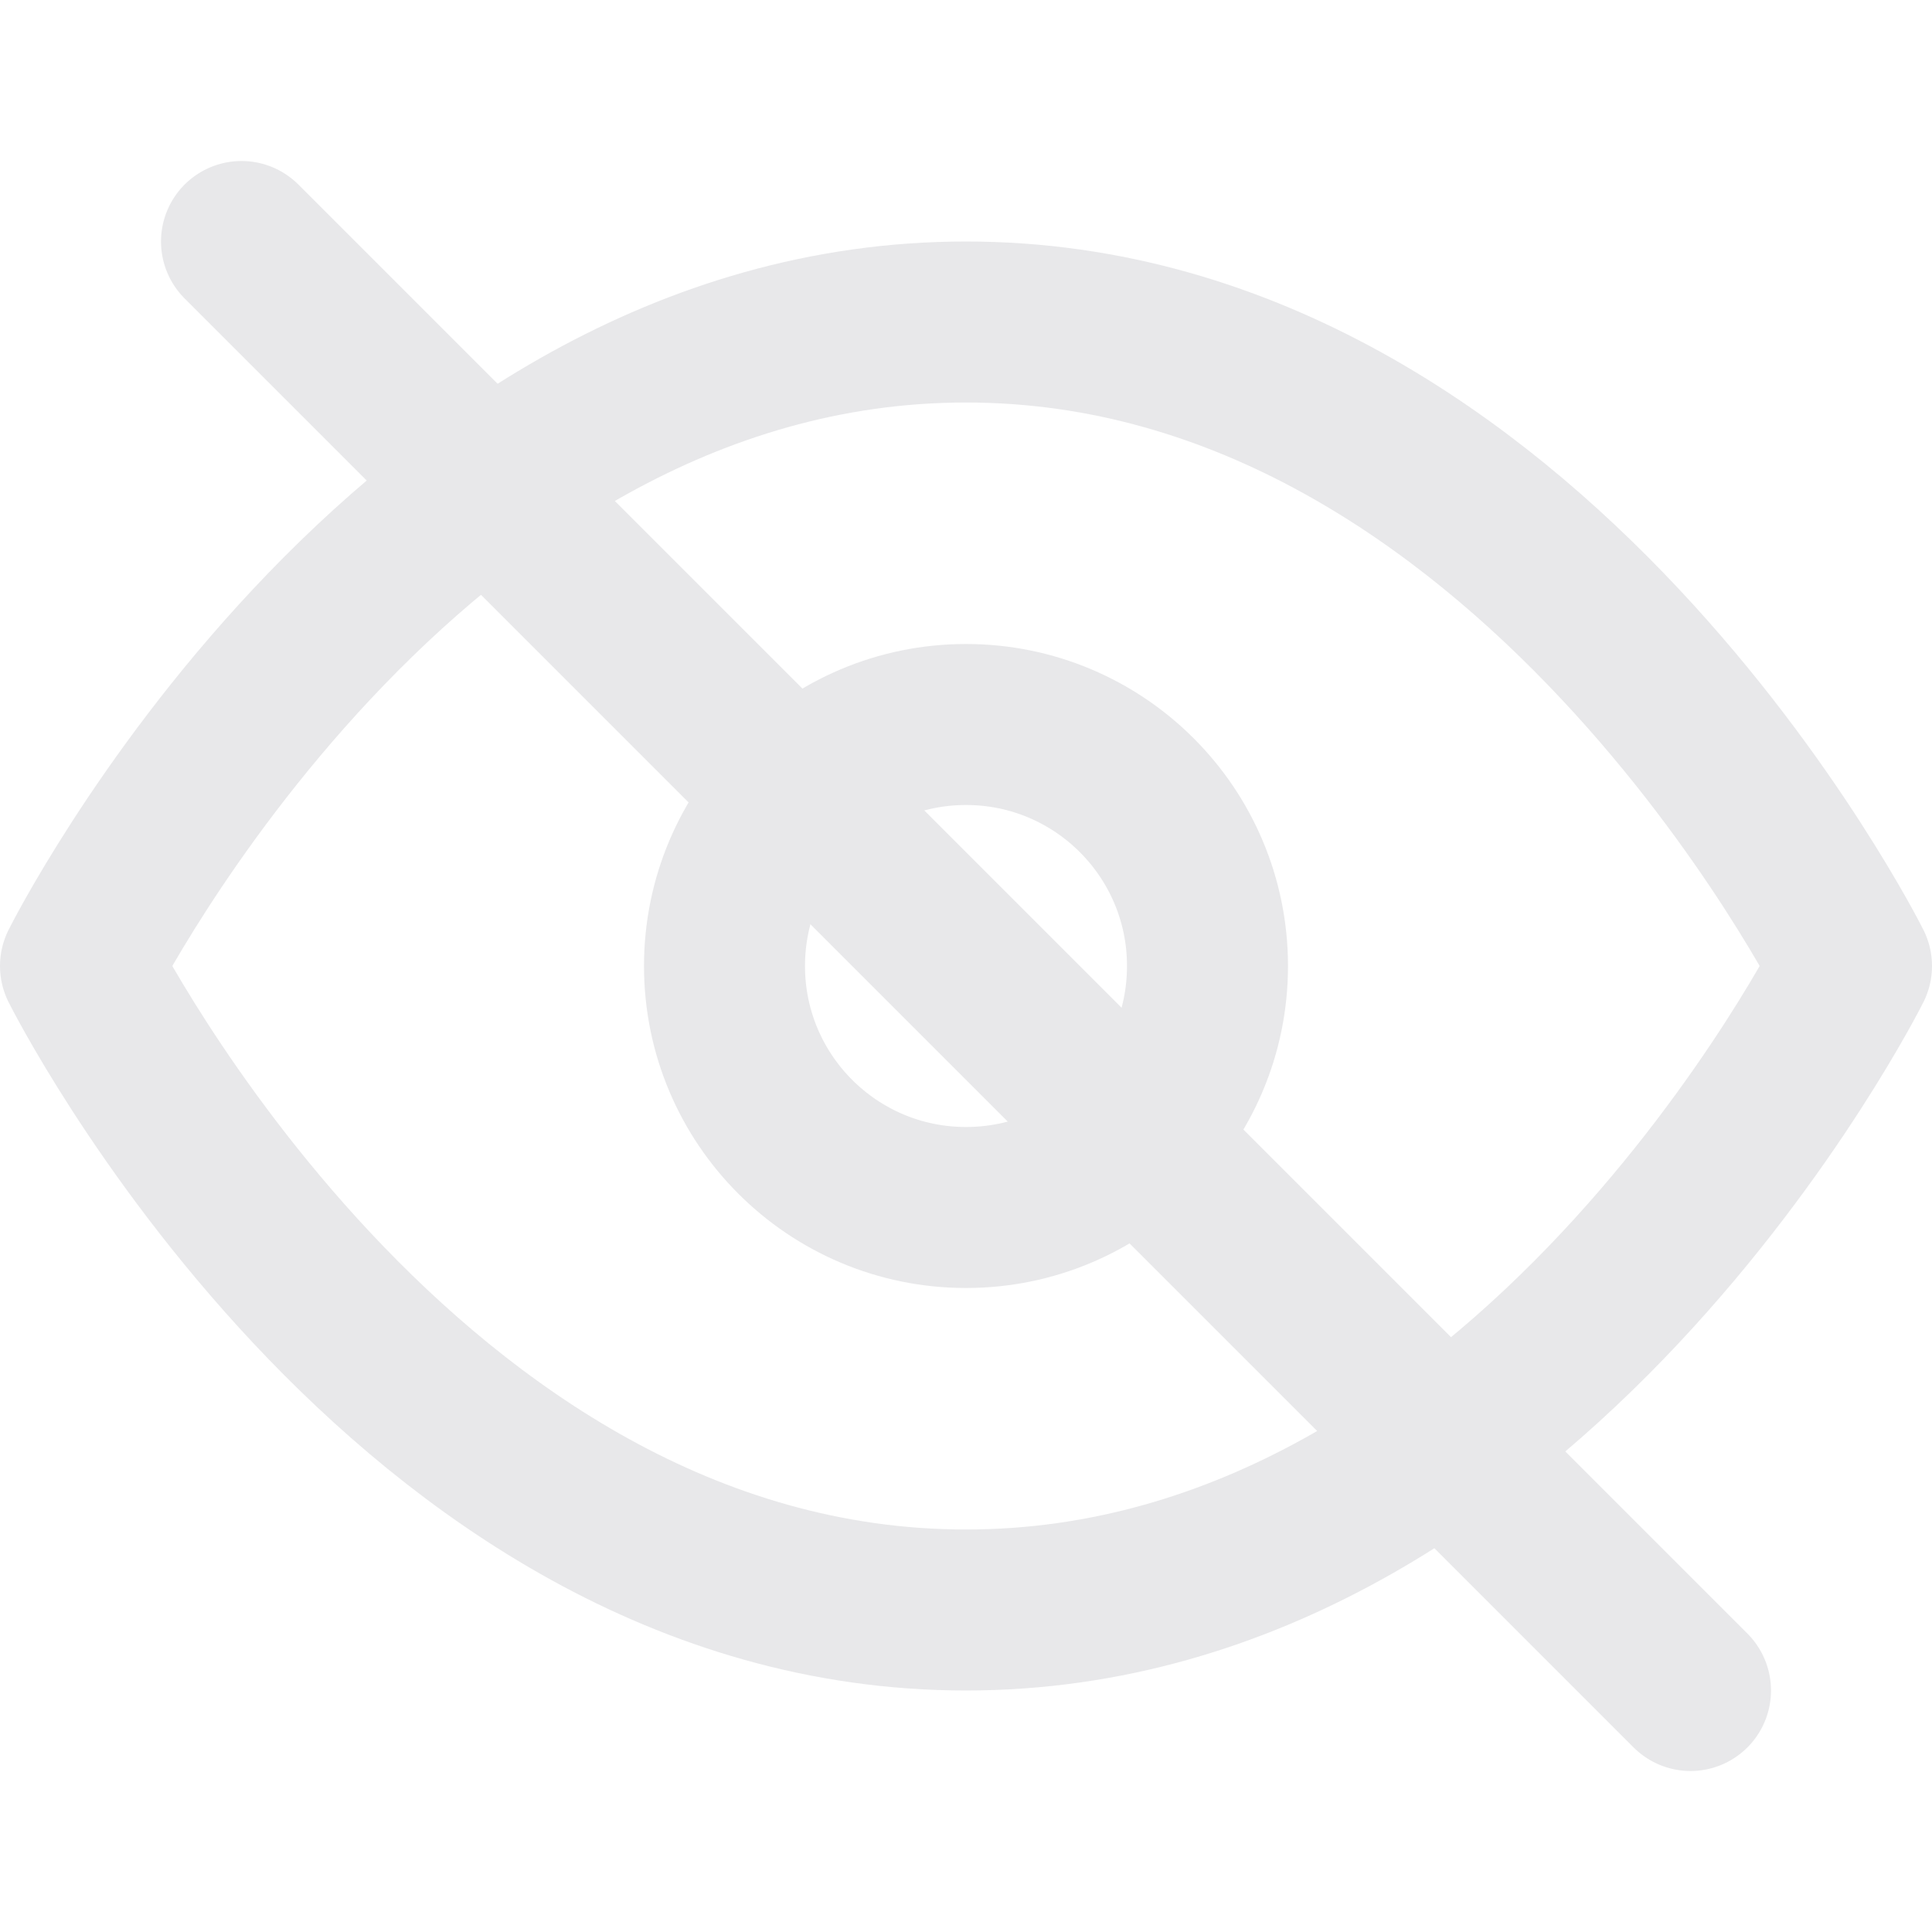 <!-- eye-off.svg (auto light/dark) -->
<svg xmlns="http://www.w3.org/2000/svg" viewBox="0 0 24 24">
  <style>
    /* :root { color:#0b0b0c; }                     light mode stroke */
    :root { color:#e8e8ea; }
    @media (prefers-color-scheme: dark) { :root { color:#e8e8ea; } }
    @media (forced-colors: active) { :root { color: CanvasText; } }
  </style>
  <g fill="none" stroke="currentColor" stroke-width="2" stroke-linecap="round" stroke-linejoin="round">
    <path d="M1 12s4-8 11-8 11 8 11 8-4 8-11 8S1 12 1 12Z"/>
    <circle cx="12" cy="12" r="3"/>
    <path d="M3 3L21 21"/>
  </g>
</svg>

